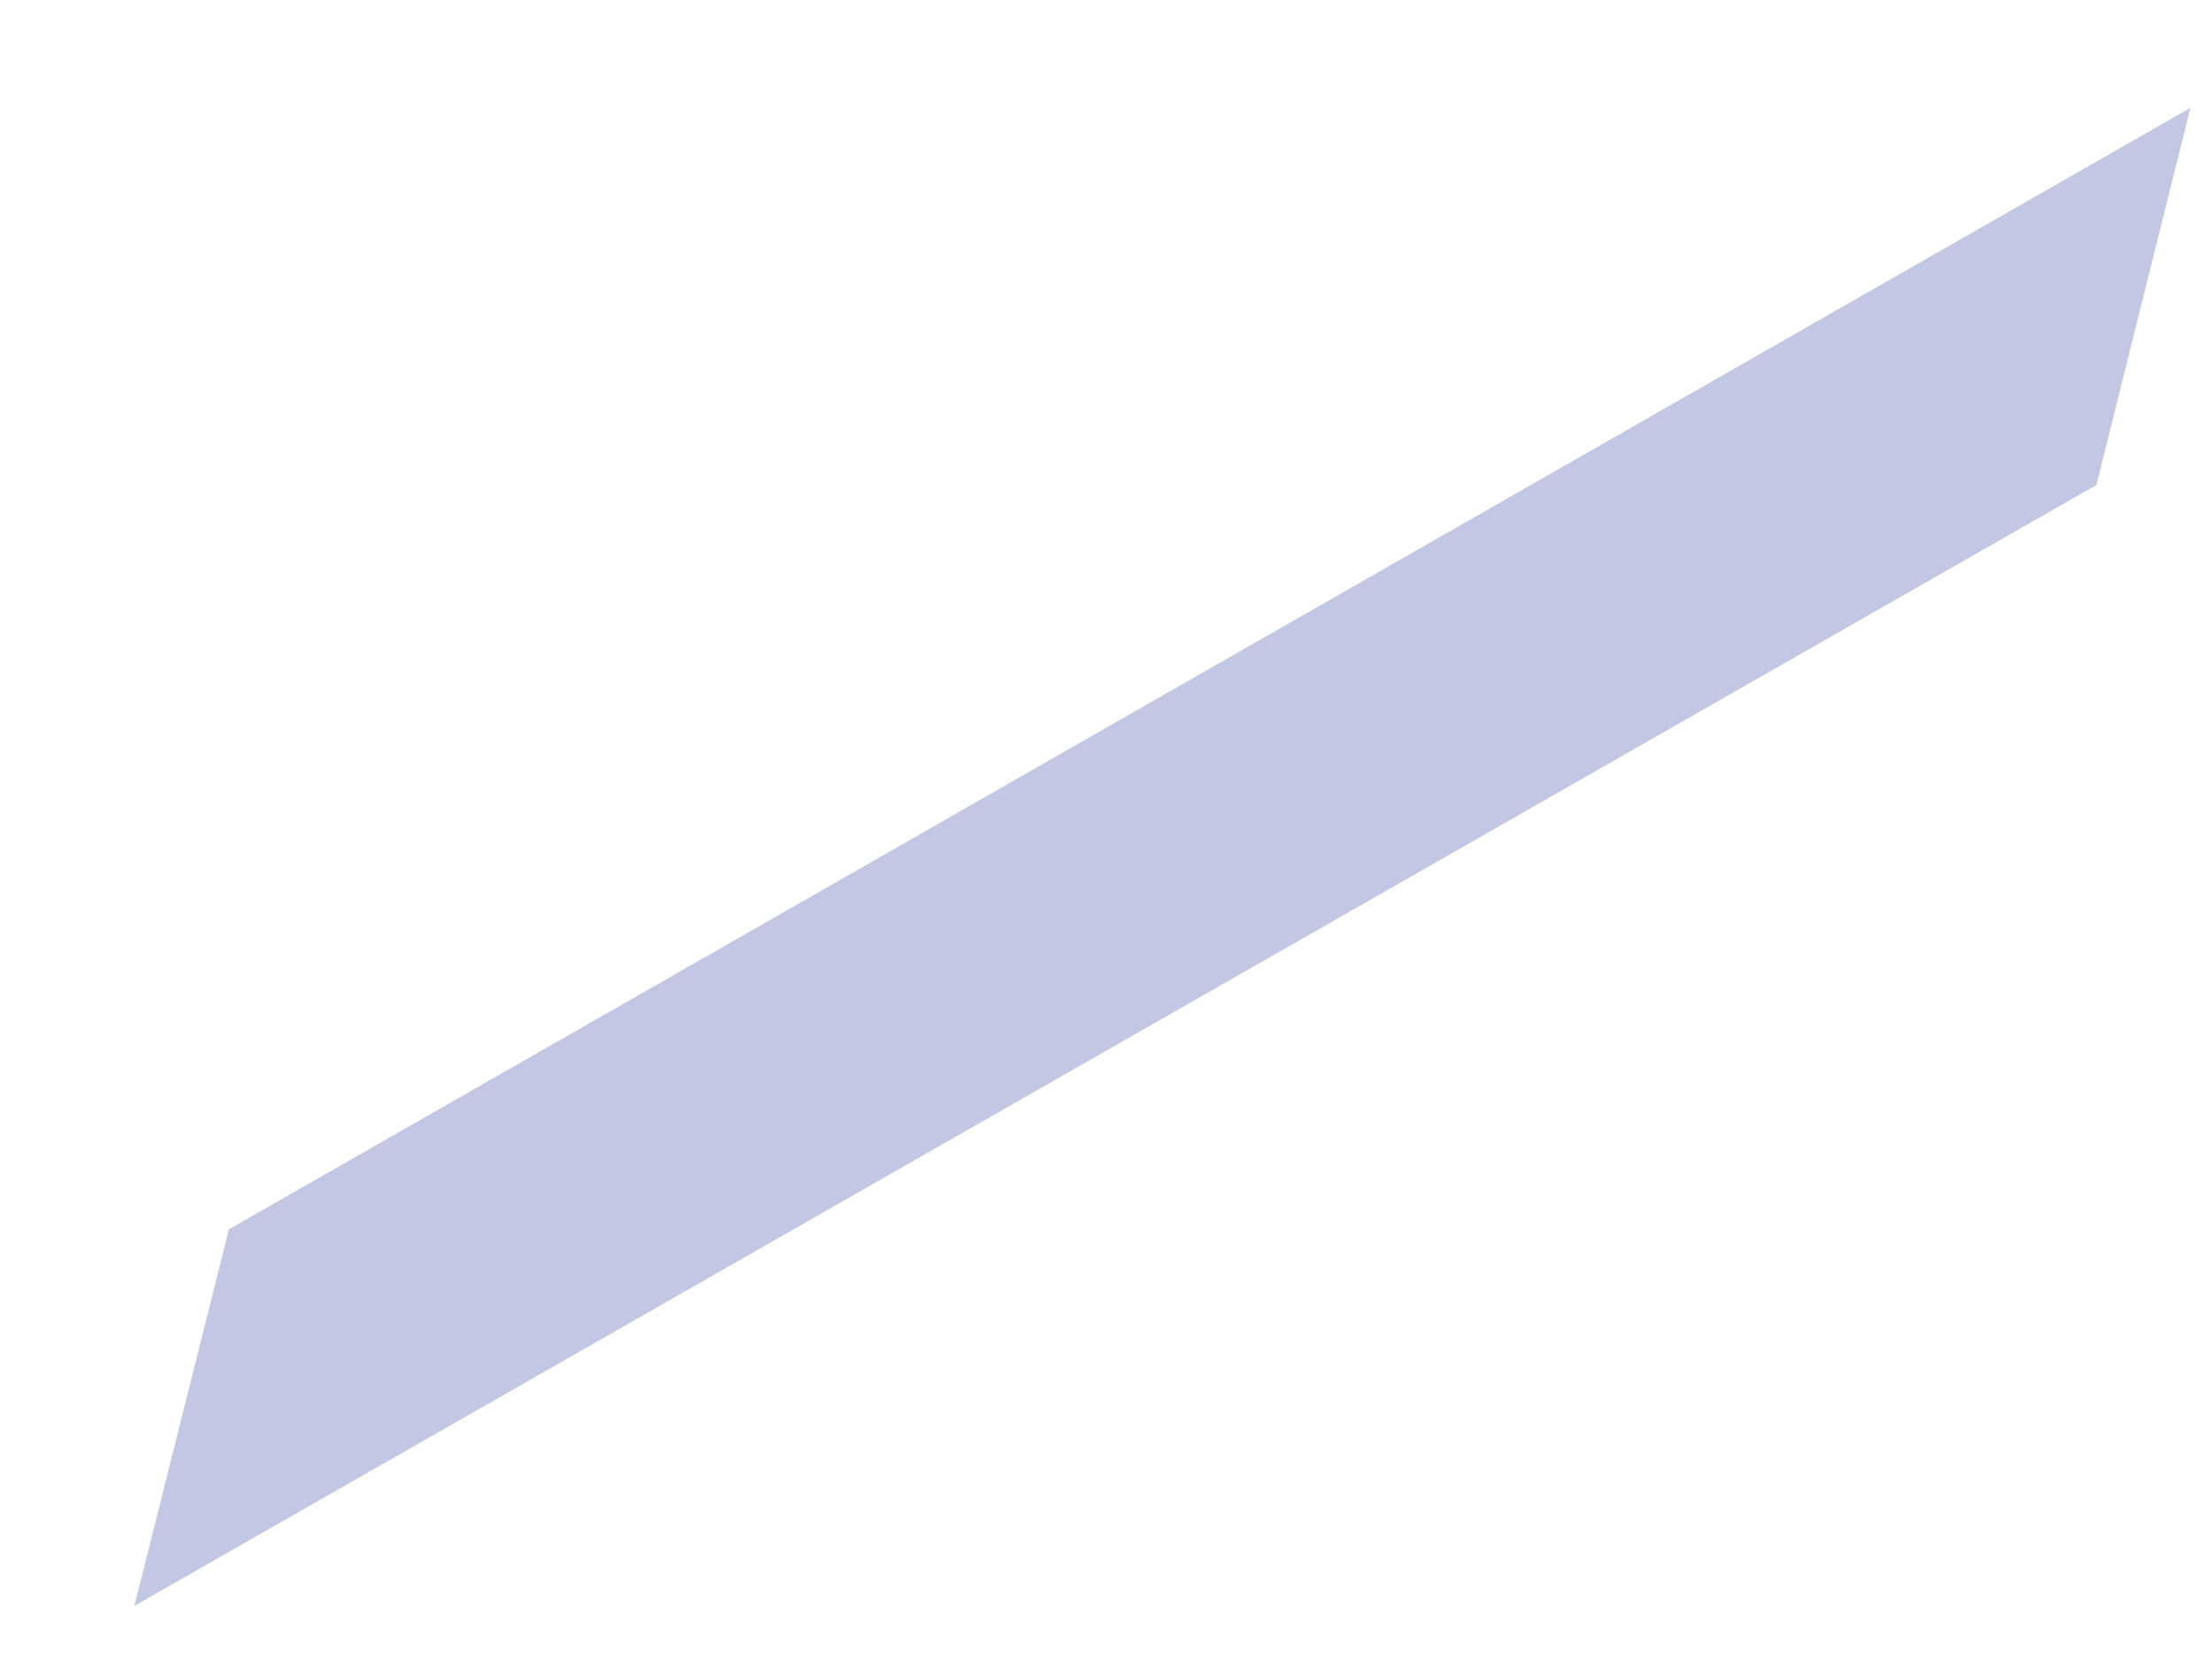 <?xml version="1.0" encoding="UTF-8" standalone="no"?><svg width='4' height='3' viewBox='0 0 4 3' fill='none' xmlns='http://www.w3.org/2000/svg'>
<path d='M3.961 0.195L3.791 0.877L0.243 2.904L0.414 2.223L3.961 0.195Z' fill='#C2C8E3'/>
</svg>
